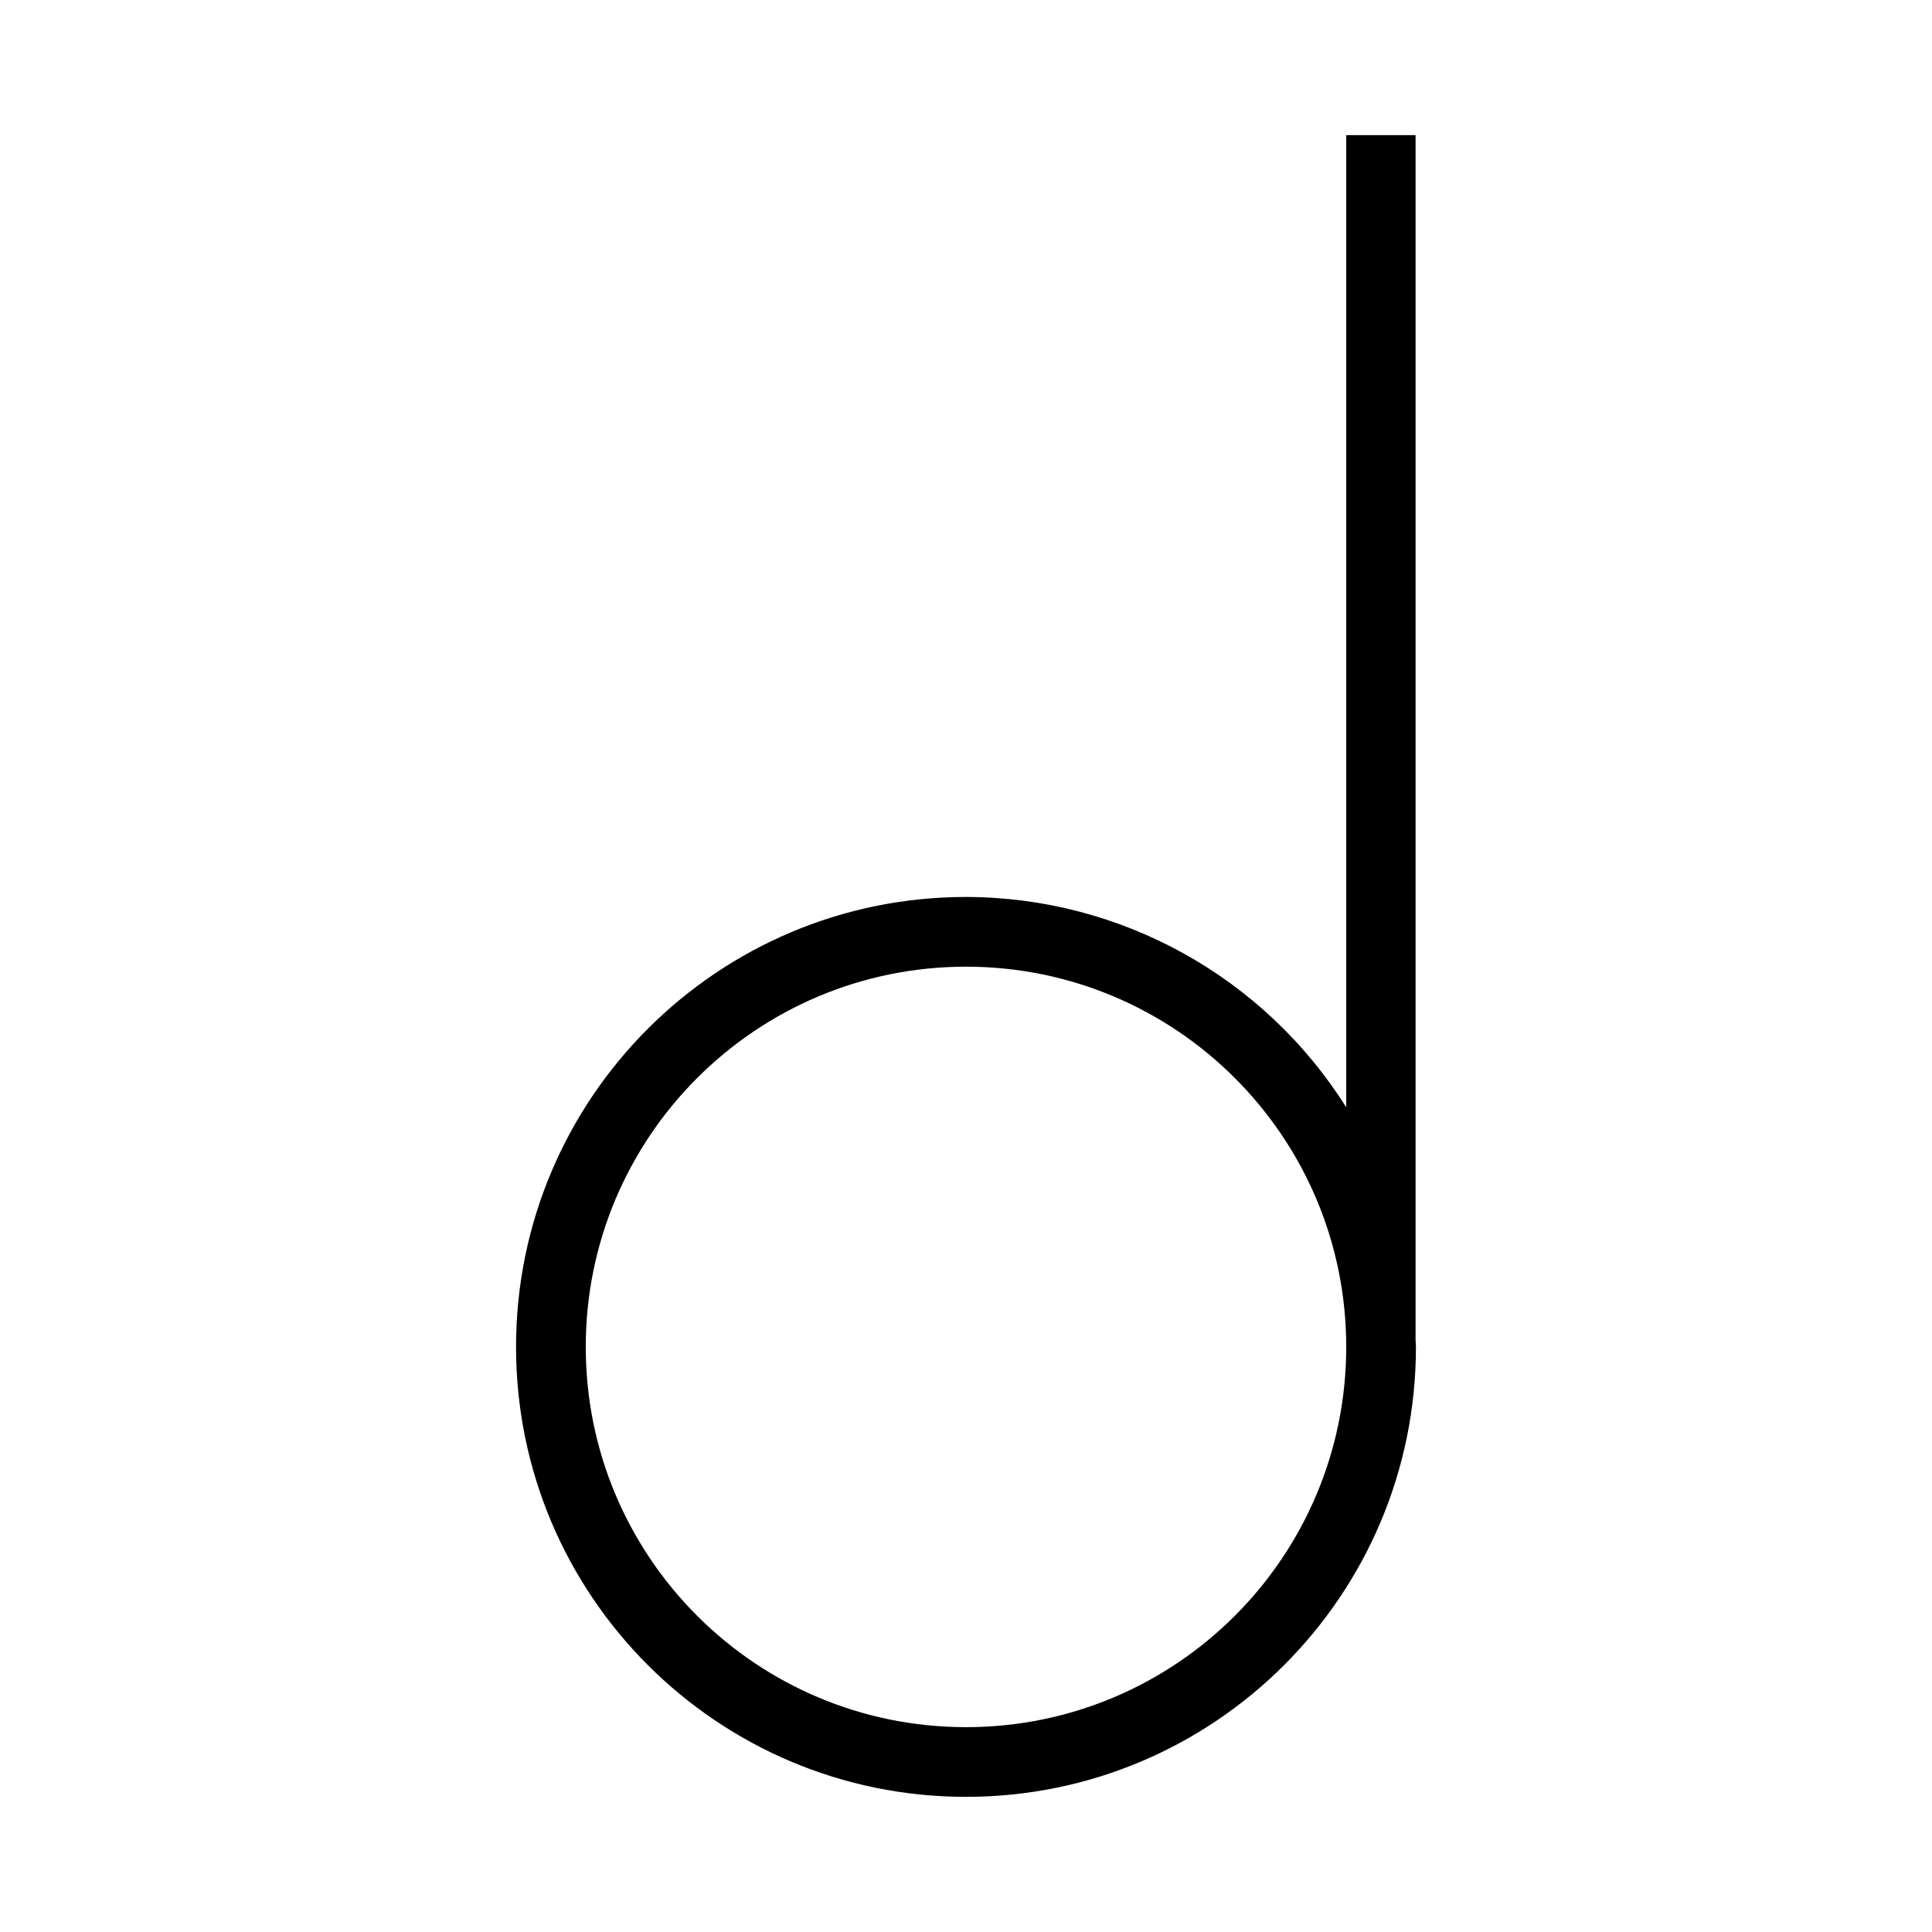 <?xml version="1.0" encoding="UTF-8" standalone="no"?>
<!-- Created with Inkscape (http://www.inkscape.org/) -->

<svg
   xmlns:dc="http://purl.org/dc/elements/1.1/"
   xmlns:cc="http://creativecommons.org/ns#"
   xmlns:rdf="http://www.w3.org/1999/02/22-rdf-syntax-ns#"
   xmlns:svg="http://www.w3.org/2000/svg"
   xmlns="http://www.w3.org/2000/svg"
   xmlns:sodipodi="http://sodipodi.sourceforge.net/DTD/sodipodi-0.dtd"
   xmlns:inkscape="http://www.inkscape.org/namespaces/inkscape"
   width="90mm"
   height="90mm"
   viewBox="0 0 318.898 318.898"
   id="svg4159"
   version="1.1"
   inkscape:version="0.91 r13725"
   sodipodi:docname="diglos_d.svg">
  <defs
     id="defs4161" />
  <sodipodi:namedview
     id="base"
     pagecolor="#ffffff"
     bordercolor="#666666"
     borderopacity="1.0"
     inkscape:pageopacity="0.0"
     inkscape:pageshadow="2"
     inkscape:zoom="0.35"
     inkscape:cx="-322.94742"
     inkscape:cy="152.22021"
     inkscape:document-units="px"
     inkscape:current-layer="layer1"
     showgrid="false"
     fit-margin-top="6"
     fit-margin-left="6"
     fit-margin-right="6"
     fit-margin-bottom="6"
     inkscape:window-width="1366"
     inkscape:window-height="705"
     inkscape:window-x="-8"
     inkscape:window-y="-8"
     inkscape:window-maximized="1" />
  <g
     inkscape:label="Layer 1"
     inkscape:groupmode="layer"
     id="layer1"
     transform="translate(-276.519,-365.685)">
    <path
       sodipodi:nodetypes="cccsccccccscsc"
       style="opacity:1;fill:#000000;fill-opacity:1;fill-rule:nonzero;stroke:none;stroke-width:0;stroke-linecap:butt;stroke-linejoin:miter;stroke-miterlimit:4;stroke-dasharray:none;stroke-opacity:1"
       d="m 498.728,387.992 0,160.468 c -13.575,-21.578 -37.269,-34.686 -62.762,-34.721 -41.017,1.1e-4 -74.267,33.251 -74.268,74.268 1.1e-4,41.017 33.251,74.267 74.268,74.268 41.018,9.7e-4 74.269,-33.25 74.27,-74.268 -0.017,-0.416 -0.038,-0.832 -0.062,-1.248 l 0,-198.767 z m -62.762,137.254 c 34.662,-1.1e-4 62.762,28.099 62.762,62.762 1.2e-4,34.662 -28.099,62.762 -62.762,62.762 -34.662,-9.6e-4 -62.76,-28.1 -62.76,-62.762 -1.1e-4,-34.662 28.098,-62.761 62.76,-62.762 z"
       id="path4821"
       inkscape:connector-curvature="0" />
  </g>
</svg>
